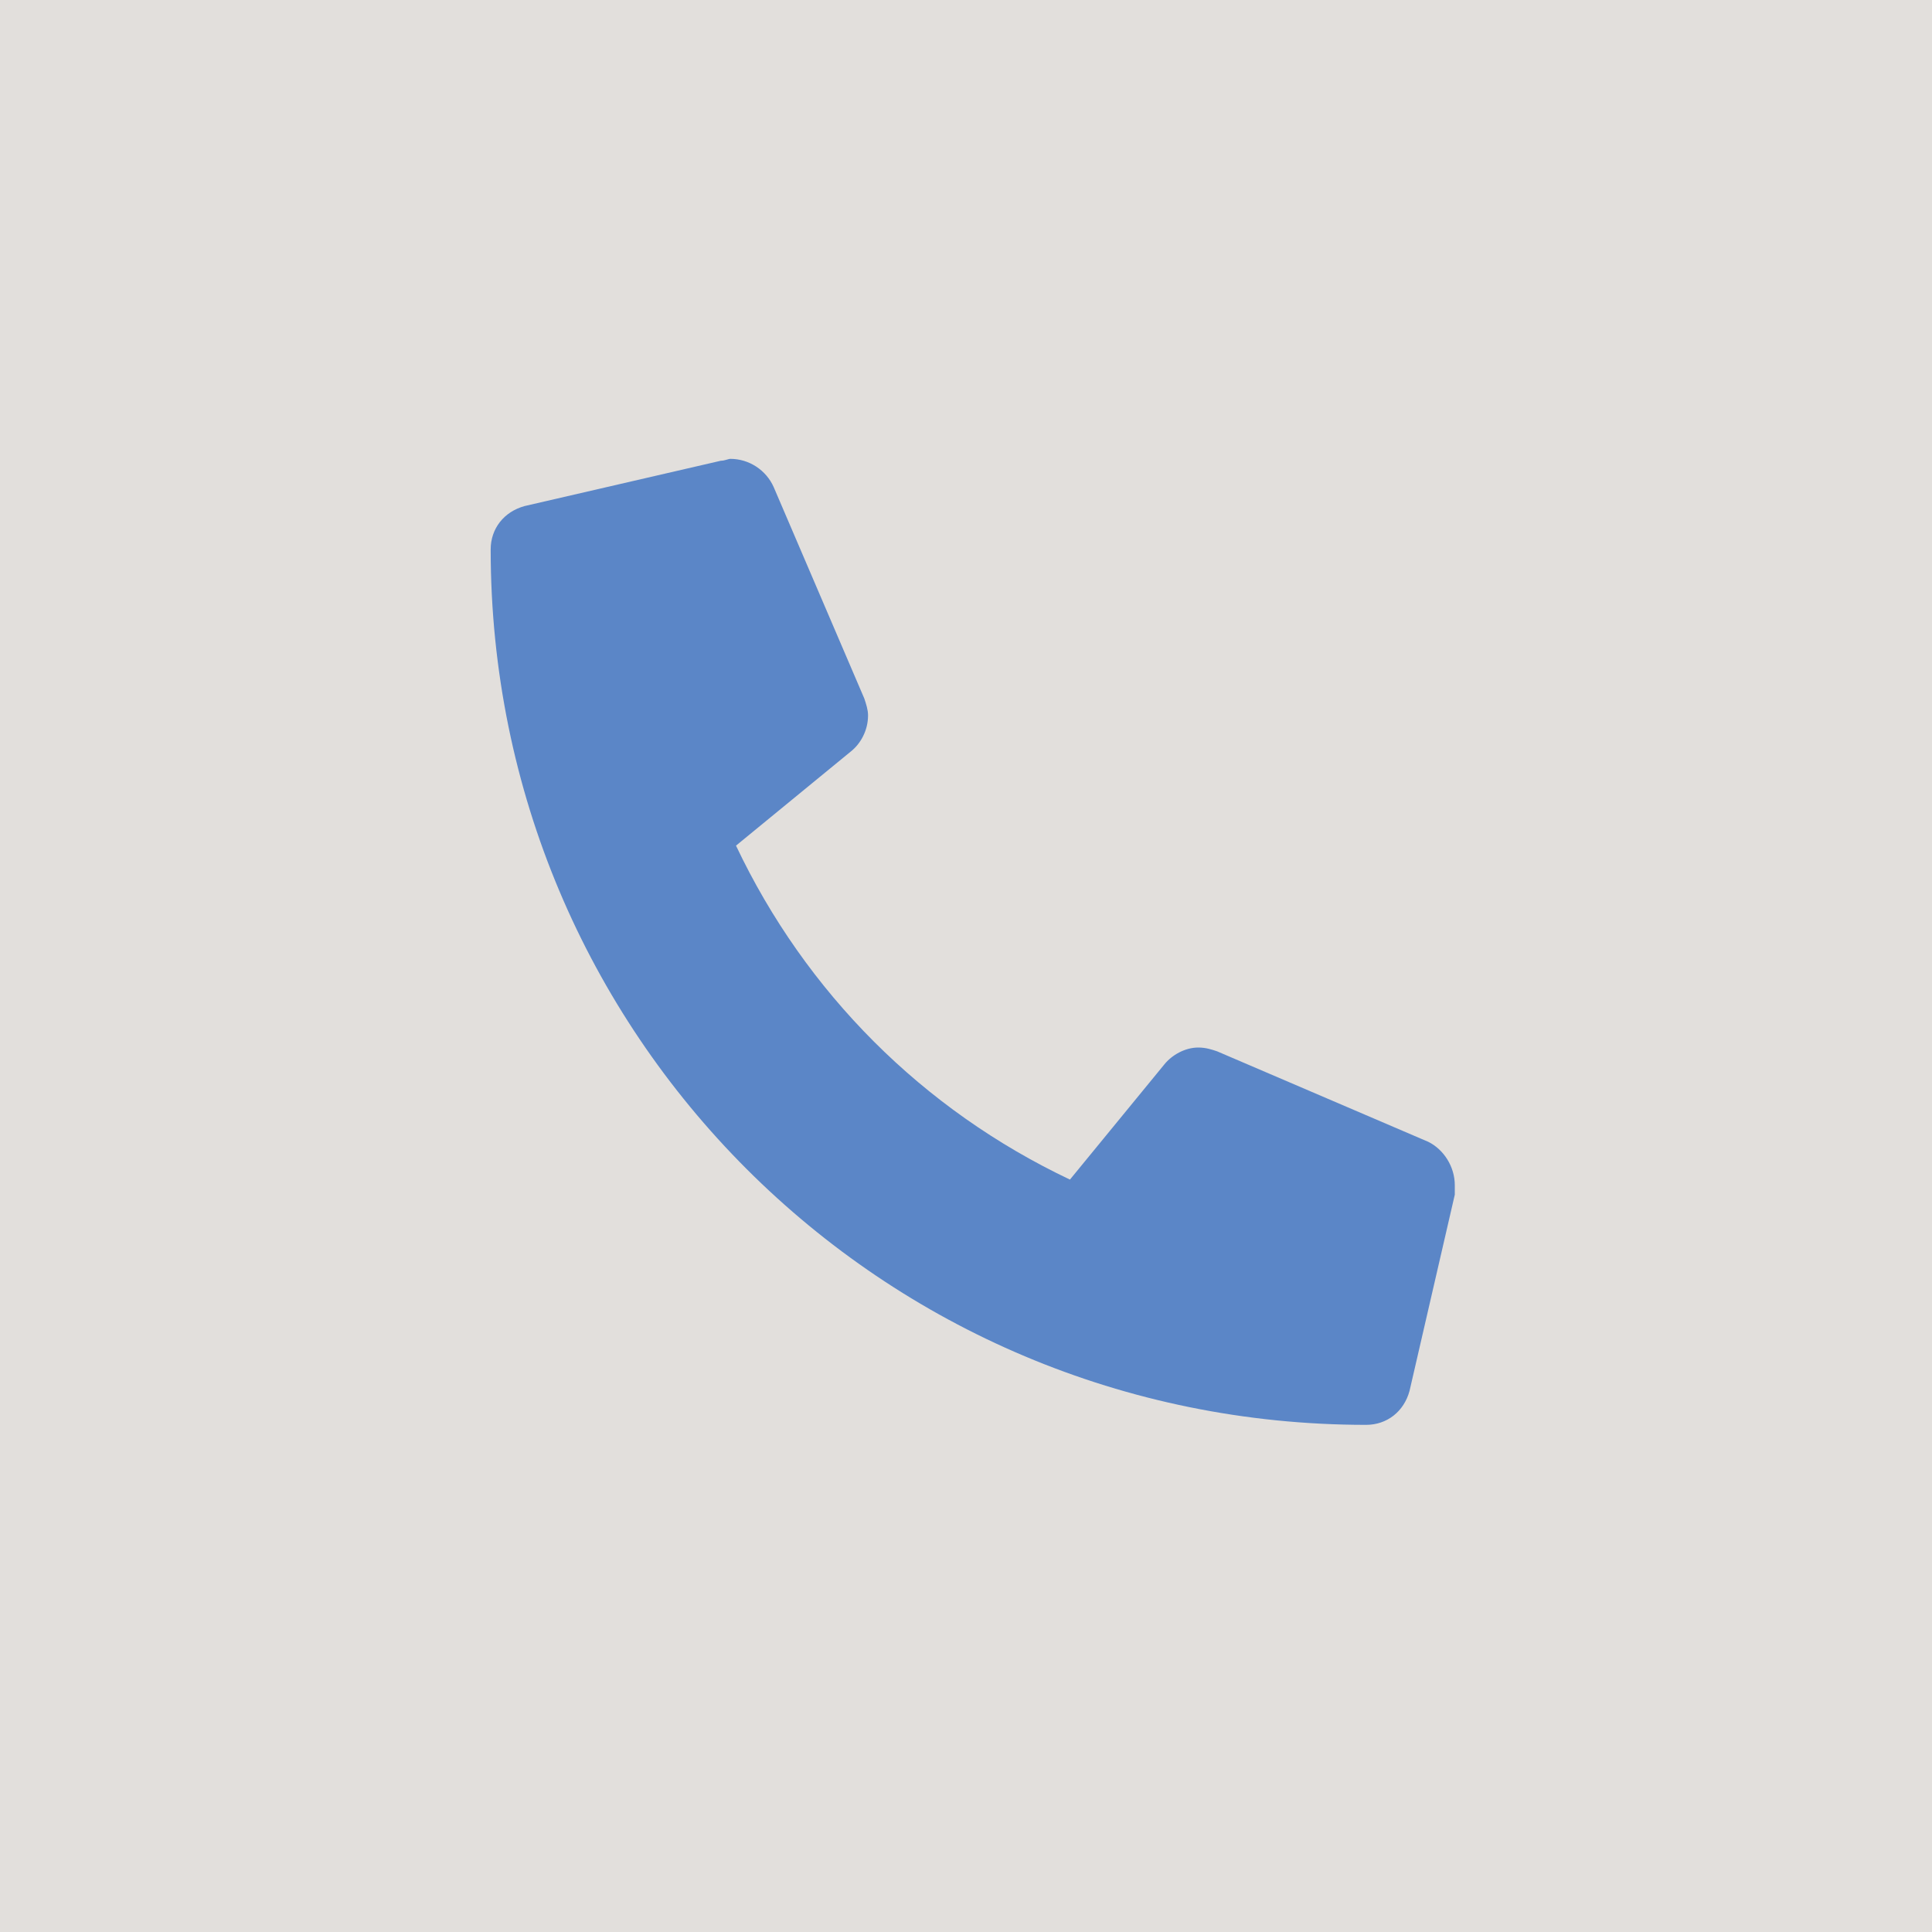 <svg width="40" height="40" viewBox="0 0 40 40" fill="none" xmlns="http://www.w3.org/2000/svg">
<rect width="40" height="40" fill="#E2DFDC"/>
<path d="M29.573 23.641C29.886 23.797 30.12 24.148 30.12 24.539C30.12 24.578 30.12 24.656 30.12 24.734L29.183 28.797C29.066 29.227 28.714 29.5 28.284 29.5C18.245 29.5 10.159 21.414 10.159 11.375C10.159 10.945 10.433 10.594 10.863 10.477L14.925 9.539C15.003 9.539 15.081 9.5 15.12 9.5C15.511 9.5 15.863 9.734 16.019 10.086L17.894 14.461C17.933 14.578 17.972 14.695 17.972 14.812C17.972 15.125 17.816 15.398 17.62 15.555L15.238 17.508C16.683 20.555 19.105 22.977 22.152 24.422L24.105 22.039C24.261 21.844 24.534 21.688 24.808 21.688C24.964 21.688 25.081 21.727 25.198 21.766L29.573 23.641Z" fill="#5B86C7"/>
</svg>
